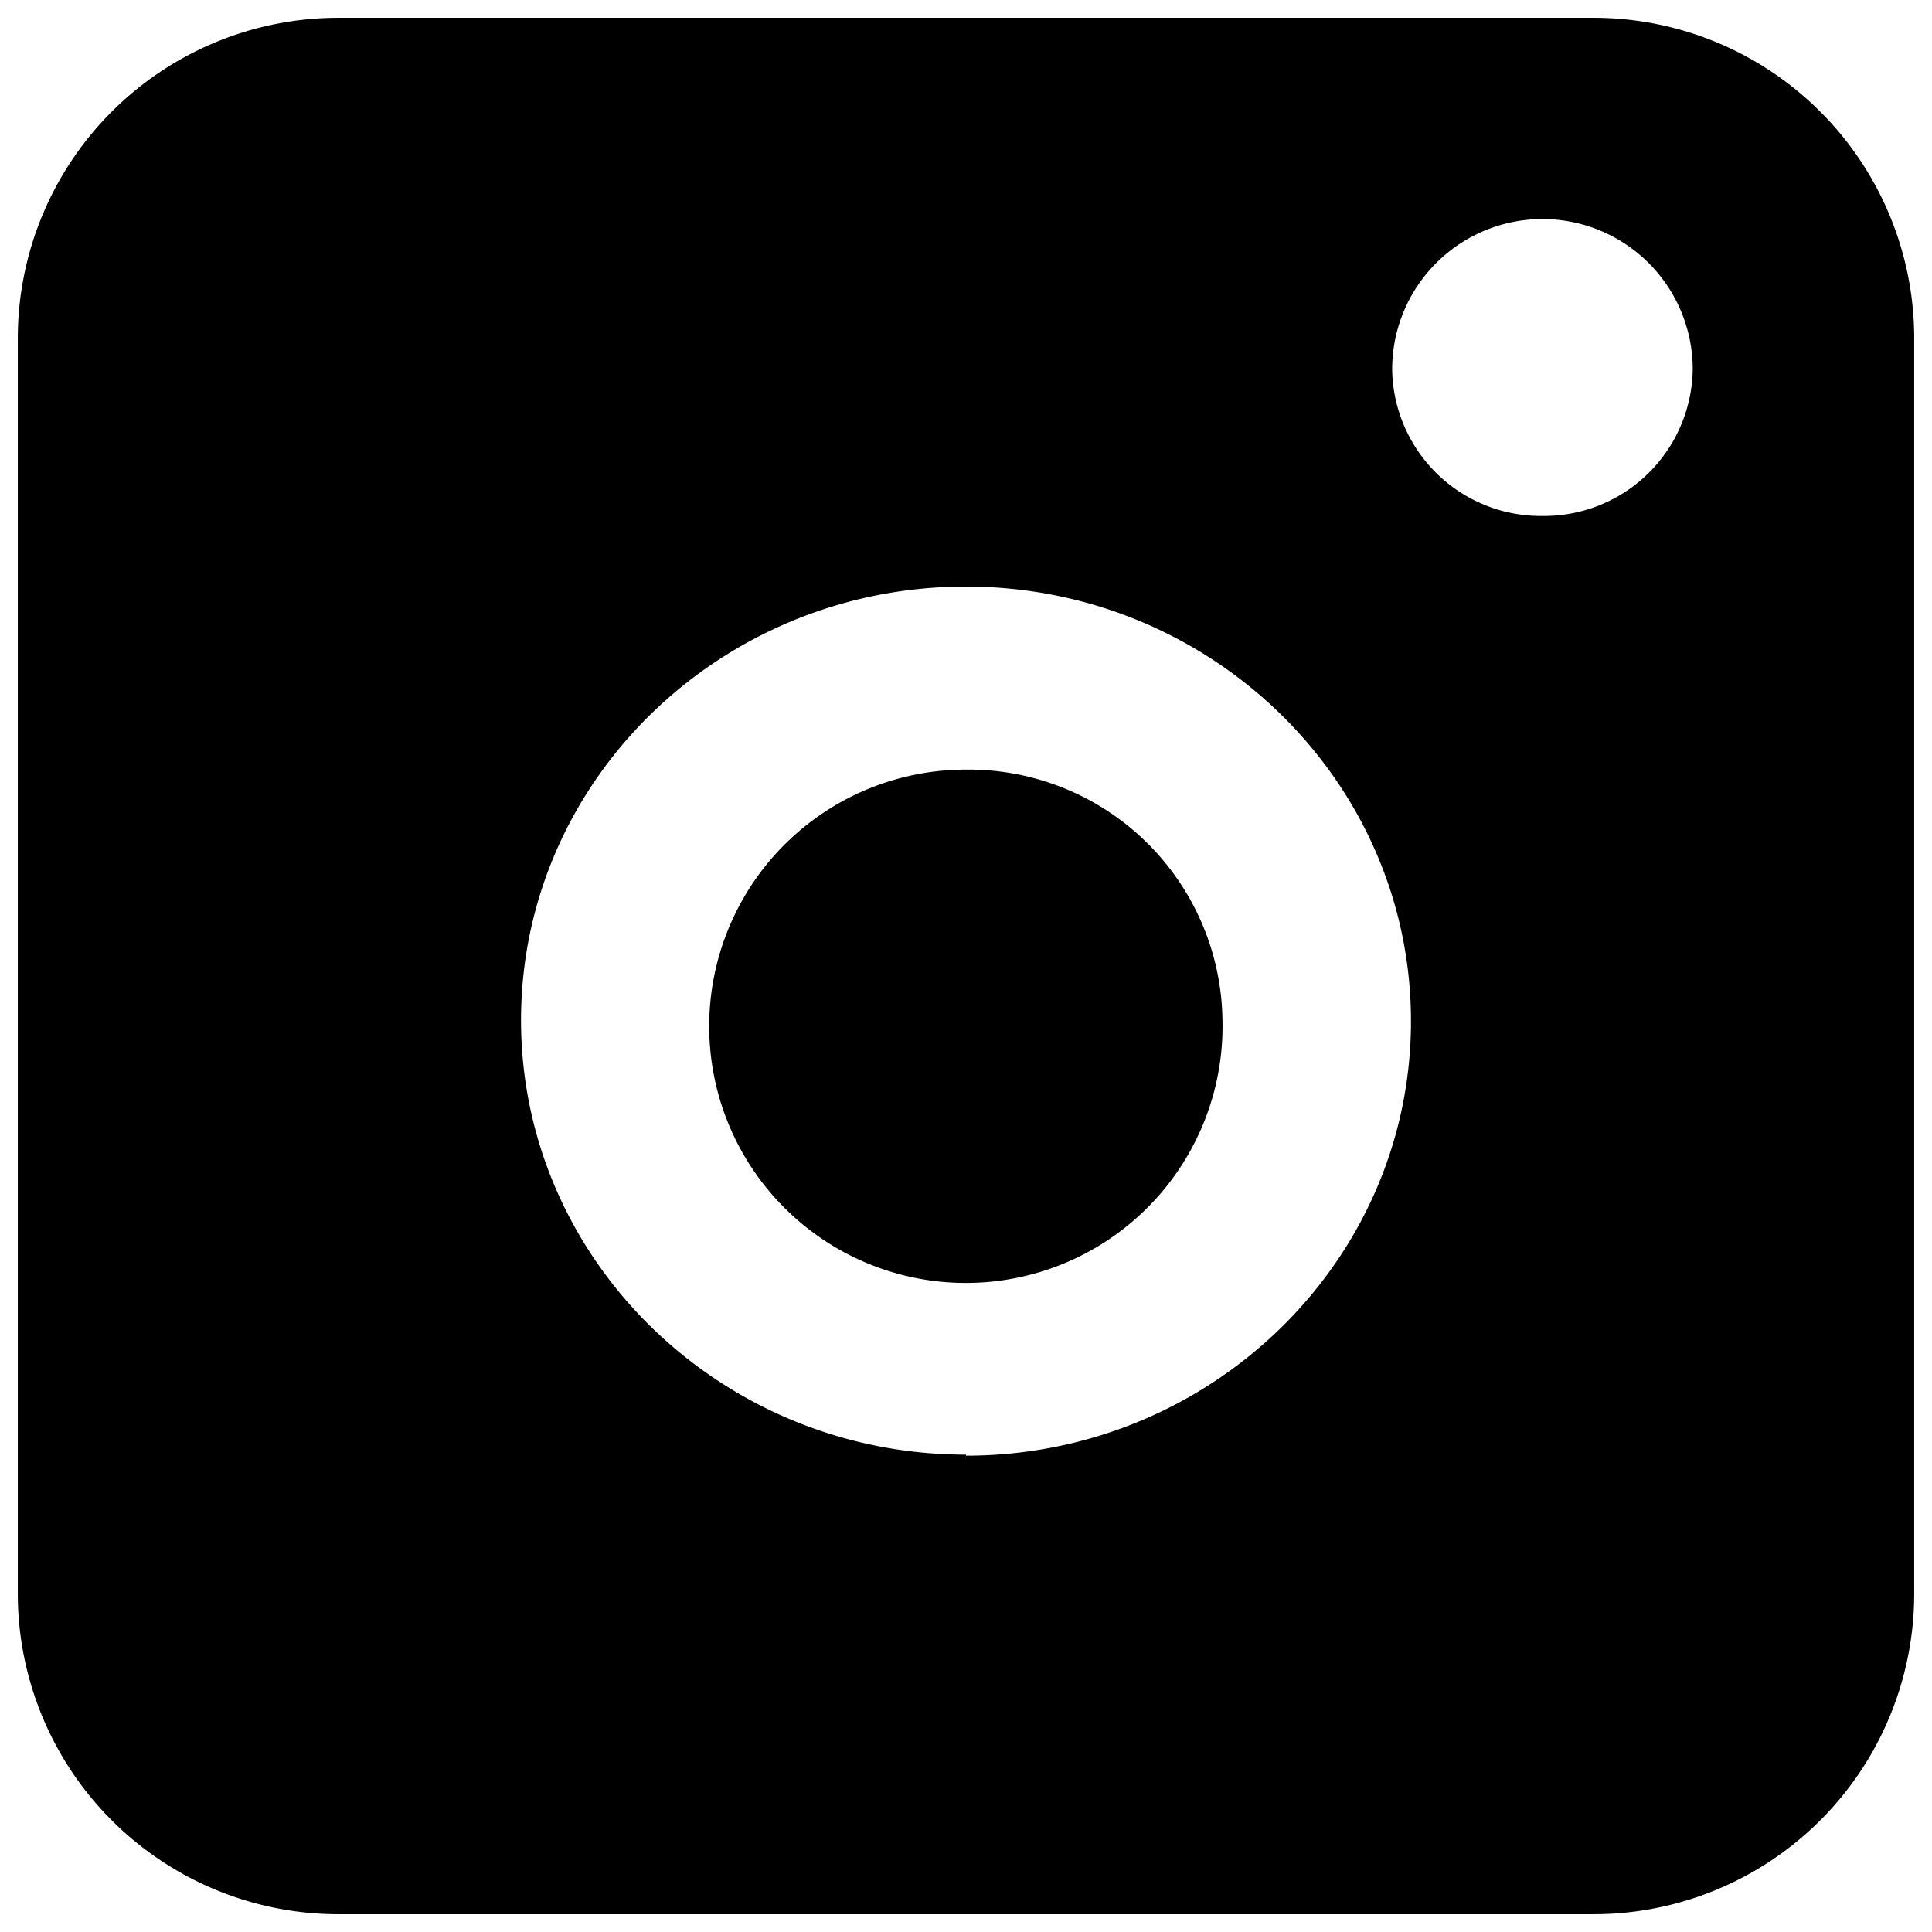 <svg id="Layer_1" data-name="Layer 1" xmlns="http://www.w3.org/2000/svg" viewBox="0 0 95.52 95.52"><title>SBL_svg-files</title><path d="M60.44,50.44A12.69,12.69,0,1,1,47.76,38.05,12.55,12.55,0,0,1,60.44,50.44"/><path d="M76.26,25.51a7.35,7.35,0,0,1-7.43-7.25,7.43,7.43,0,0,1,14.86,0,7.35,7.35,0,0,1-7.43,7.25M47.76,71.92c-12.13,0-22-9.63-22-21.48S35.63,29,47.76,29s22,9.64,22,21.49-9.88,21.48-22,21.48M.88,16.73V78.79A15.85,15.85,0,0,0,16.73,94.64H78.79A15.85,15.85,0,0,0,94.64,78.79V16.73A15.85,15.85,0,0,0,78.79.88H16.73A15.85,15.85,0,0,0,.88,16.73"/></svg>